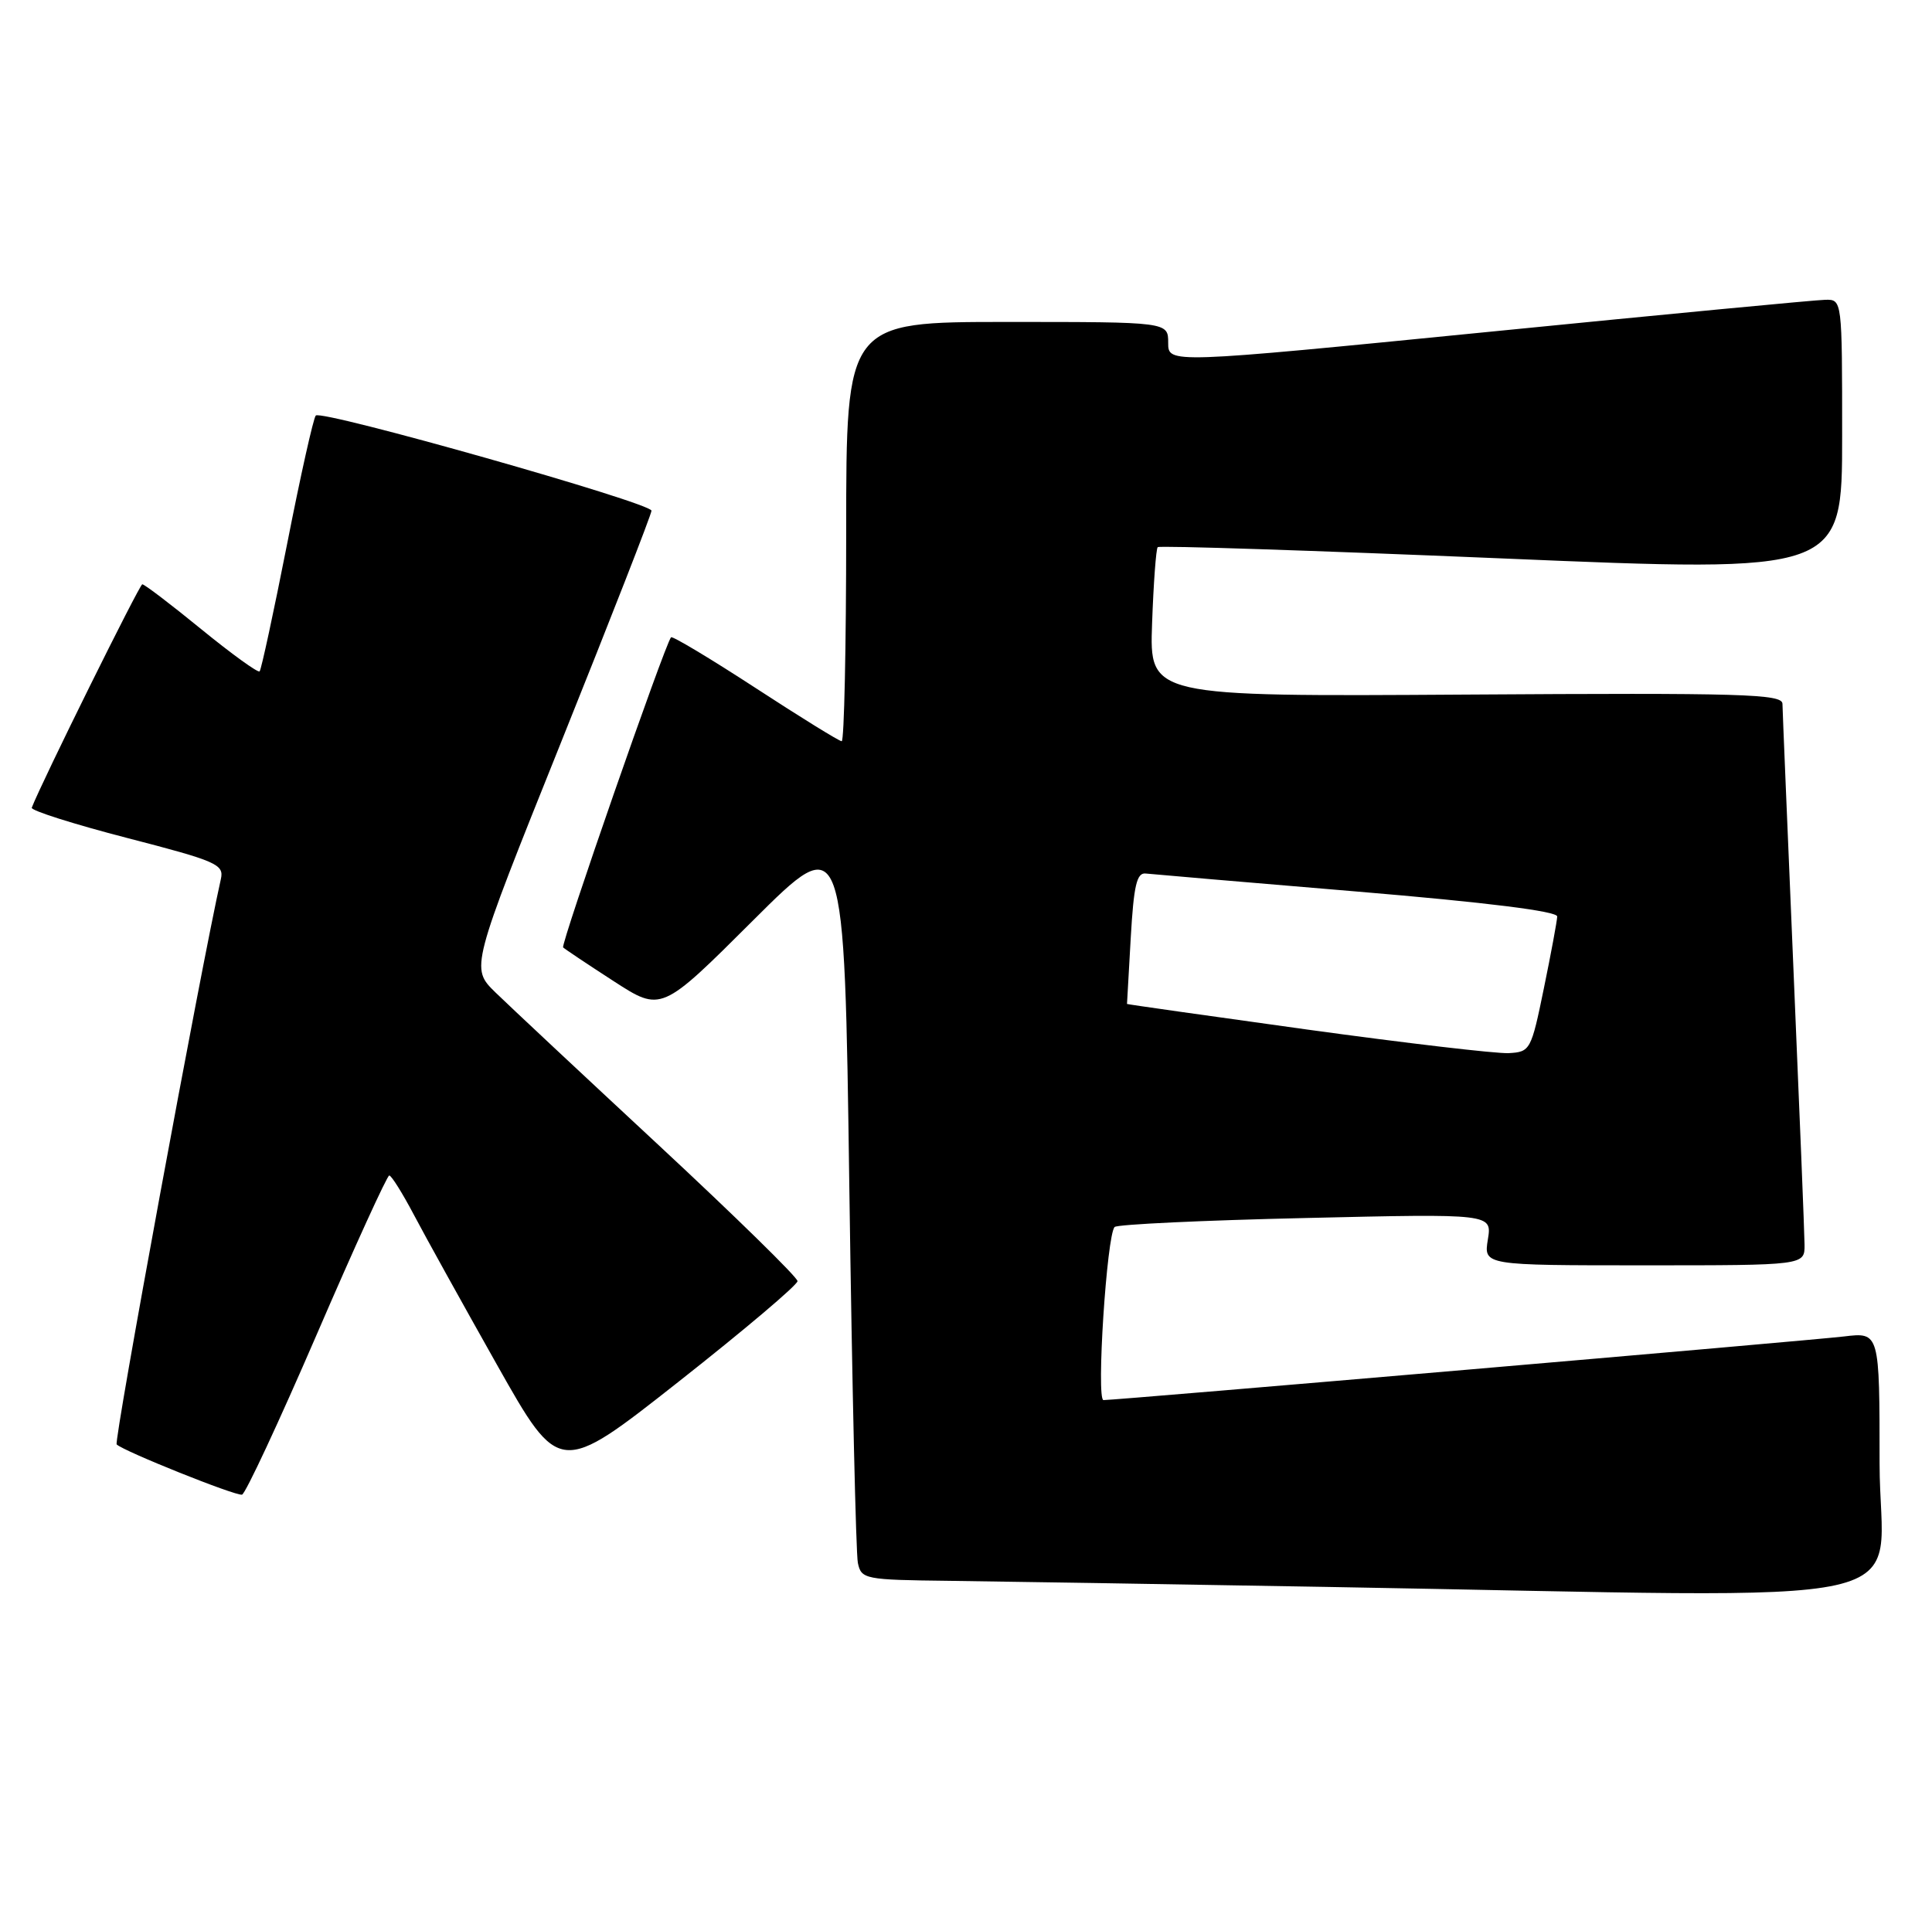 <?xml version="1.0" encoding="UTF-8" standalone="no"?>
<!DOCTYPE svg PUBLIC "-//W3C//DTD SVG 1.1//EN" "http://www.w3.org/Graphics/SVG/1.1/DTD/svg11.dtd" >
<svg xmlns="http://www.w3.org/2000/svg" xmlns:xlink="http://www.w3.org/1999/xlink" version="1.1" viewBox="0 0 258 256">
 <g >
 <path fill="currentColor"
d=" M 251.00 195.47 C 251.00 177.93 251.00 177.93 246.25 178.50 C 241.63 179.05 149.14 187.00 147.36 187.00 C 146.37 187.00 147.80 164.89 148.85 163.88 C 149.21 163.53 160.69 162.99 174.37 162.68 C 199.25 162.10 199.25 162.10 198.69 165.55 C 198.13 169.00 198.13 169.00 219.56 169.00 C 241.00 169.00 241.00 169.00 240.98 166.25 C 240.97 164.74 240.30 148.20 239.50 129.50 C 238.71 110.80 238.04 94.83 238.03 94.00 C 238.00 92.69 232.75 92.53 195.75 92.77 C 153.50 93.04 153.50 93.04 153.85 83.27 C 154.04 77.90 154.38 73.31 154.60 73.08 C 154.82 72.85 175.48 73.53 200.50 74.58 C 246.00 76.50 246.00 76.50 246.00 58.25 C 246.00 40.00 246.00 40.00 243.75 40.04 C 242.51 40.06 222.26 41.99 198.75 44.33 C 156.00 48.57 156.00 48.57 156.00 45.79 C 156.00 43.00 156.00 43.00 134.50 43.00 C 113.00 43.00 113.00 43.00 113.00 71.00 C 113.00 86.40 112.73 99.00 112.40 99.00 C 112.07 99.00 106.88 95.79 100.87 91.87 C 94.85 87.95 89.78 84.91 89.61 85.12 C 88.77 86.11 74.84 126.17 75.20 126.54 C 75.44 126.77 78.48 128.80 81.97 131.06 C 88.31 135.16 88.31 135.16 100.54 122.96 C 112.76 110.77 112.76 110.77 113.42 158.63 C 113.79 184.96 114.30 207.51 114.56 208.75 C 115.02 210.92 115.46 211.01 126.77 211.14 C 133.22 211.22 155.82 211.58 177.00 211.95 C 260.04 213.38 251.00 215.39 251.00 195.47 Z  M 42.30 178.23 C 47.34 166.55 51.70 157.00 51.98 157.00 C 52.27 157.00 53.75 159.37 55.27 162.25 C 56.79 165.14 61.79 174.16 66.37 182.29 C 74.71 197.08 74.71 197.08 90.60 184.56 C 99.35 177.67 106.50 171.62 106.50 171.11 C 106.50 170.60 98.17 162.45 88.00 152.99 C 77.83 143.54 68.00 134.34 66.16 132.55 C 62.83 129.29 62.83 129.29 74.91 99.18 C 81.56 82.61 87.00 68.68 87.00 68.21 C 87.00 67.17 42.97 54.69 42.17 55.50 C 41.86 55.81 40.13 63.53 38.34 72.66 C 36.54 81.79 34.89 89.44 34.67 89.67 C 34.45 89.89 30.94 87.35 26.88 84.04 C 22.82 80.72 19.27 78.02 19.00 78.04 C 18.62 78.07 5.52 104.54 4.24 107.88 C 4.10 108.25 9.83 110.07 16.97 111.92 C 28.93 115.01 29.93 115.45 29.50 117.39 C 26.81 129.36 15.18 192.51 15.58 192.92 C 16.48 193.82 31.45 199.82 32.32 199.63 C 32.77 199.53 37.26 189.90 42.30 178.23 Z  M 174.50 137.50 C 161.30 135.67 150.50 134.14 150.50 134.09 C 150.50 134.04 150.72 130.07 151.00 125.25 C 151.40 118.26 151.80 116.53 153.00 116.67 C 153.82 116.76 166.54 117.85 181.25 119.08 C 198.55 120.53 207.98 121.71 207.95 122.41 C 207.93 123.01 207.13 127.33 206.17 132.00 C 204.47 140.29 204.35 140.50 201.46 140.66 C 199.83 140.74 187.70 139.32 174.50 137.50 Z "/>
</g>
</svg>